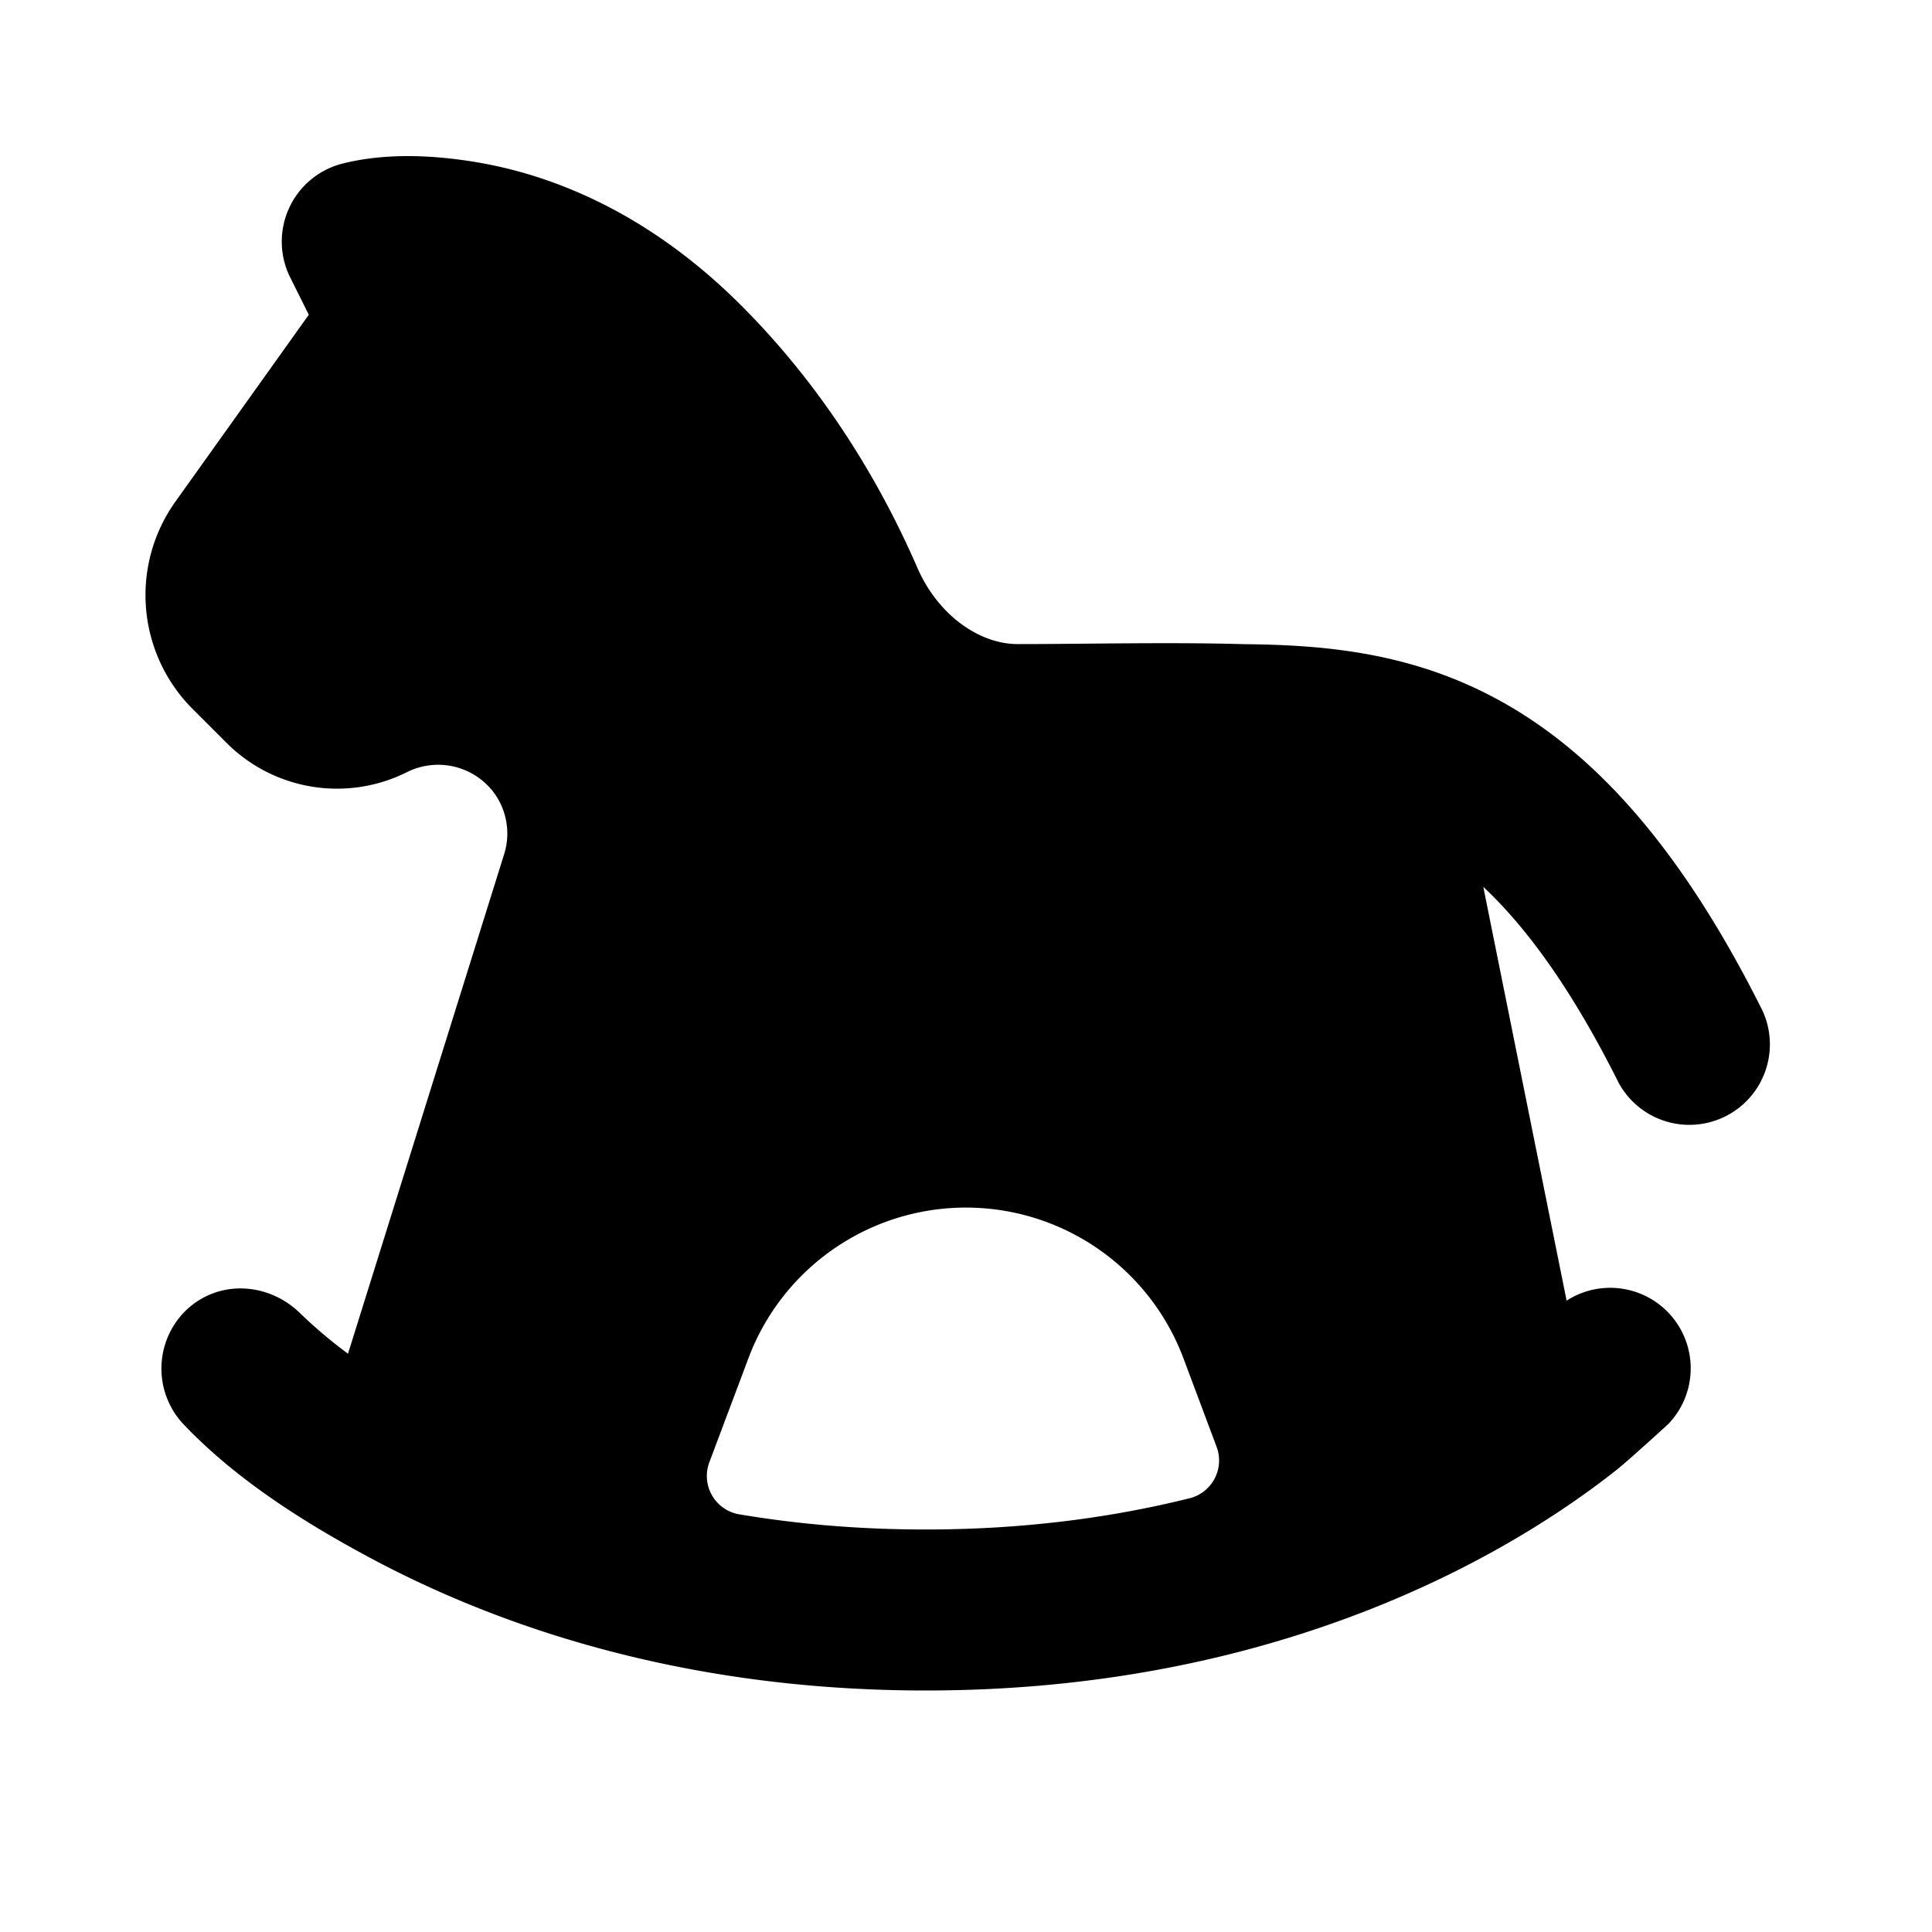 <svg xmlns="http://www.w3.org/2000/svg" width="24" height="24" viewBox="0 0 24 24" fill="none">
    <path fill="currentColor" fill-rule="evenodd" d="m3.606 3.448.23.462L2.18 6.23a2 2 0 0 0 .213 2.577l.424.424a1.94 1.94 0 0 0 2.238.361.866.866 0 0 1 1.076.249c.165.22.214.506.132.769l-1.94 6.206a5.806 5.806 0 0 1-.584-.492c-.388-.39-1.012-.44-1.425-.05a1.01 1.01 0 0 0-.04 1.413c.667.703 1.537 1.248 2.384 1.697C6.2 20.2 8.483 21 11.5 21s5.301-.8 6.843-1.616c.769-.407 1.351-.817 1.748-1.132.153-.122.658-.585.636-.565a1 1 0 0 0-1.266-1.53l-1.035-5.14c.521.488 1.086 1.244 1.68 2.431a1 1 0 0 0 1.788-.894c-1.056-2.113-2.186-3.317-3.447-3.947-1.055-.528-2.105-.596-2.995-.605-.63-.018-1.26-.012-1.89-.007-.308.003-.615.006-.922.006-.464 0-.984-.349-1.245-.95-.411-.946-1.094-2.163-2.188-3.257-1.159-1.159-2.353-1.623-3.293-1.78-.535-.089-1.122-.116-1.655.017a1 1 0 0 0-.653 1.418M9.18 18.811a.483.483 0 0 1-.366-.652l.483-1.286a2.886 2.886 0 0 1 5.404 0l.41 1.094a.484.484 0 0 1-.329.644c-.944.235-2.038.389-3.283.389-.842 0-1.615-.07-2.319-.189" clip-rule="evenodd"/>
</svg>